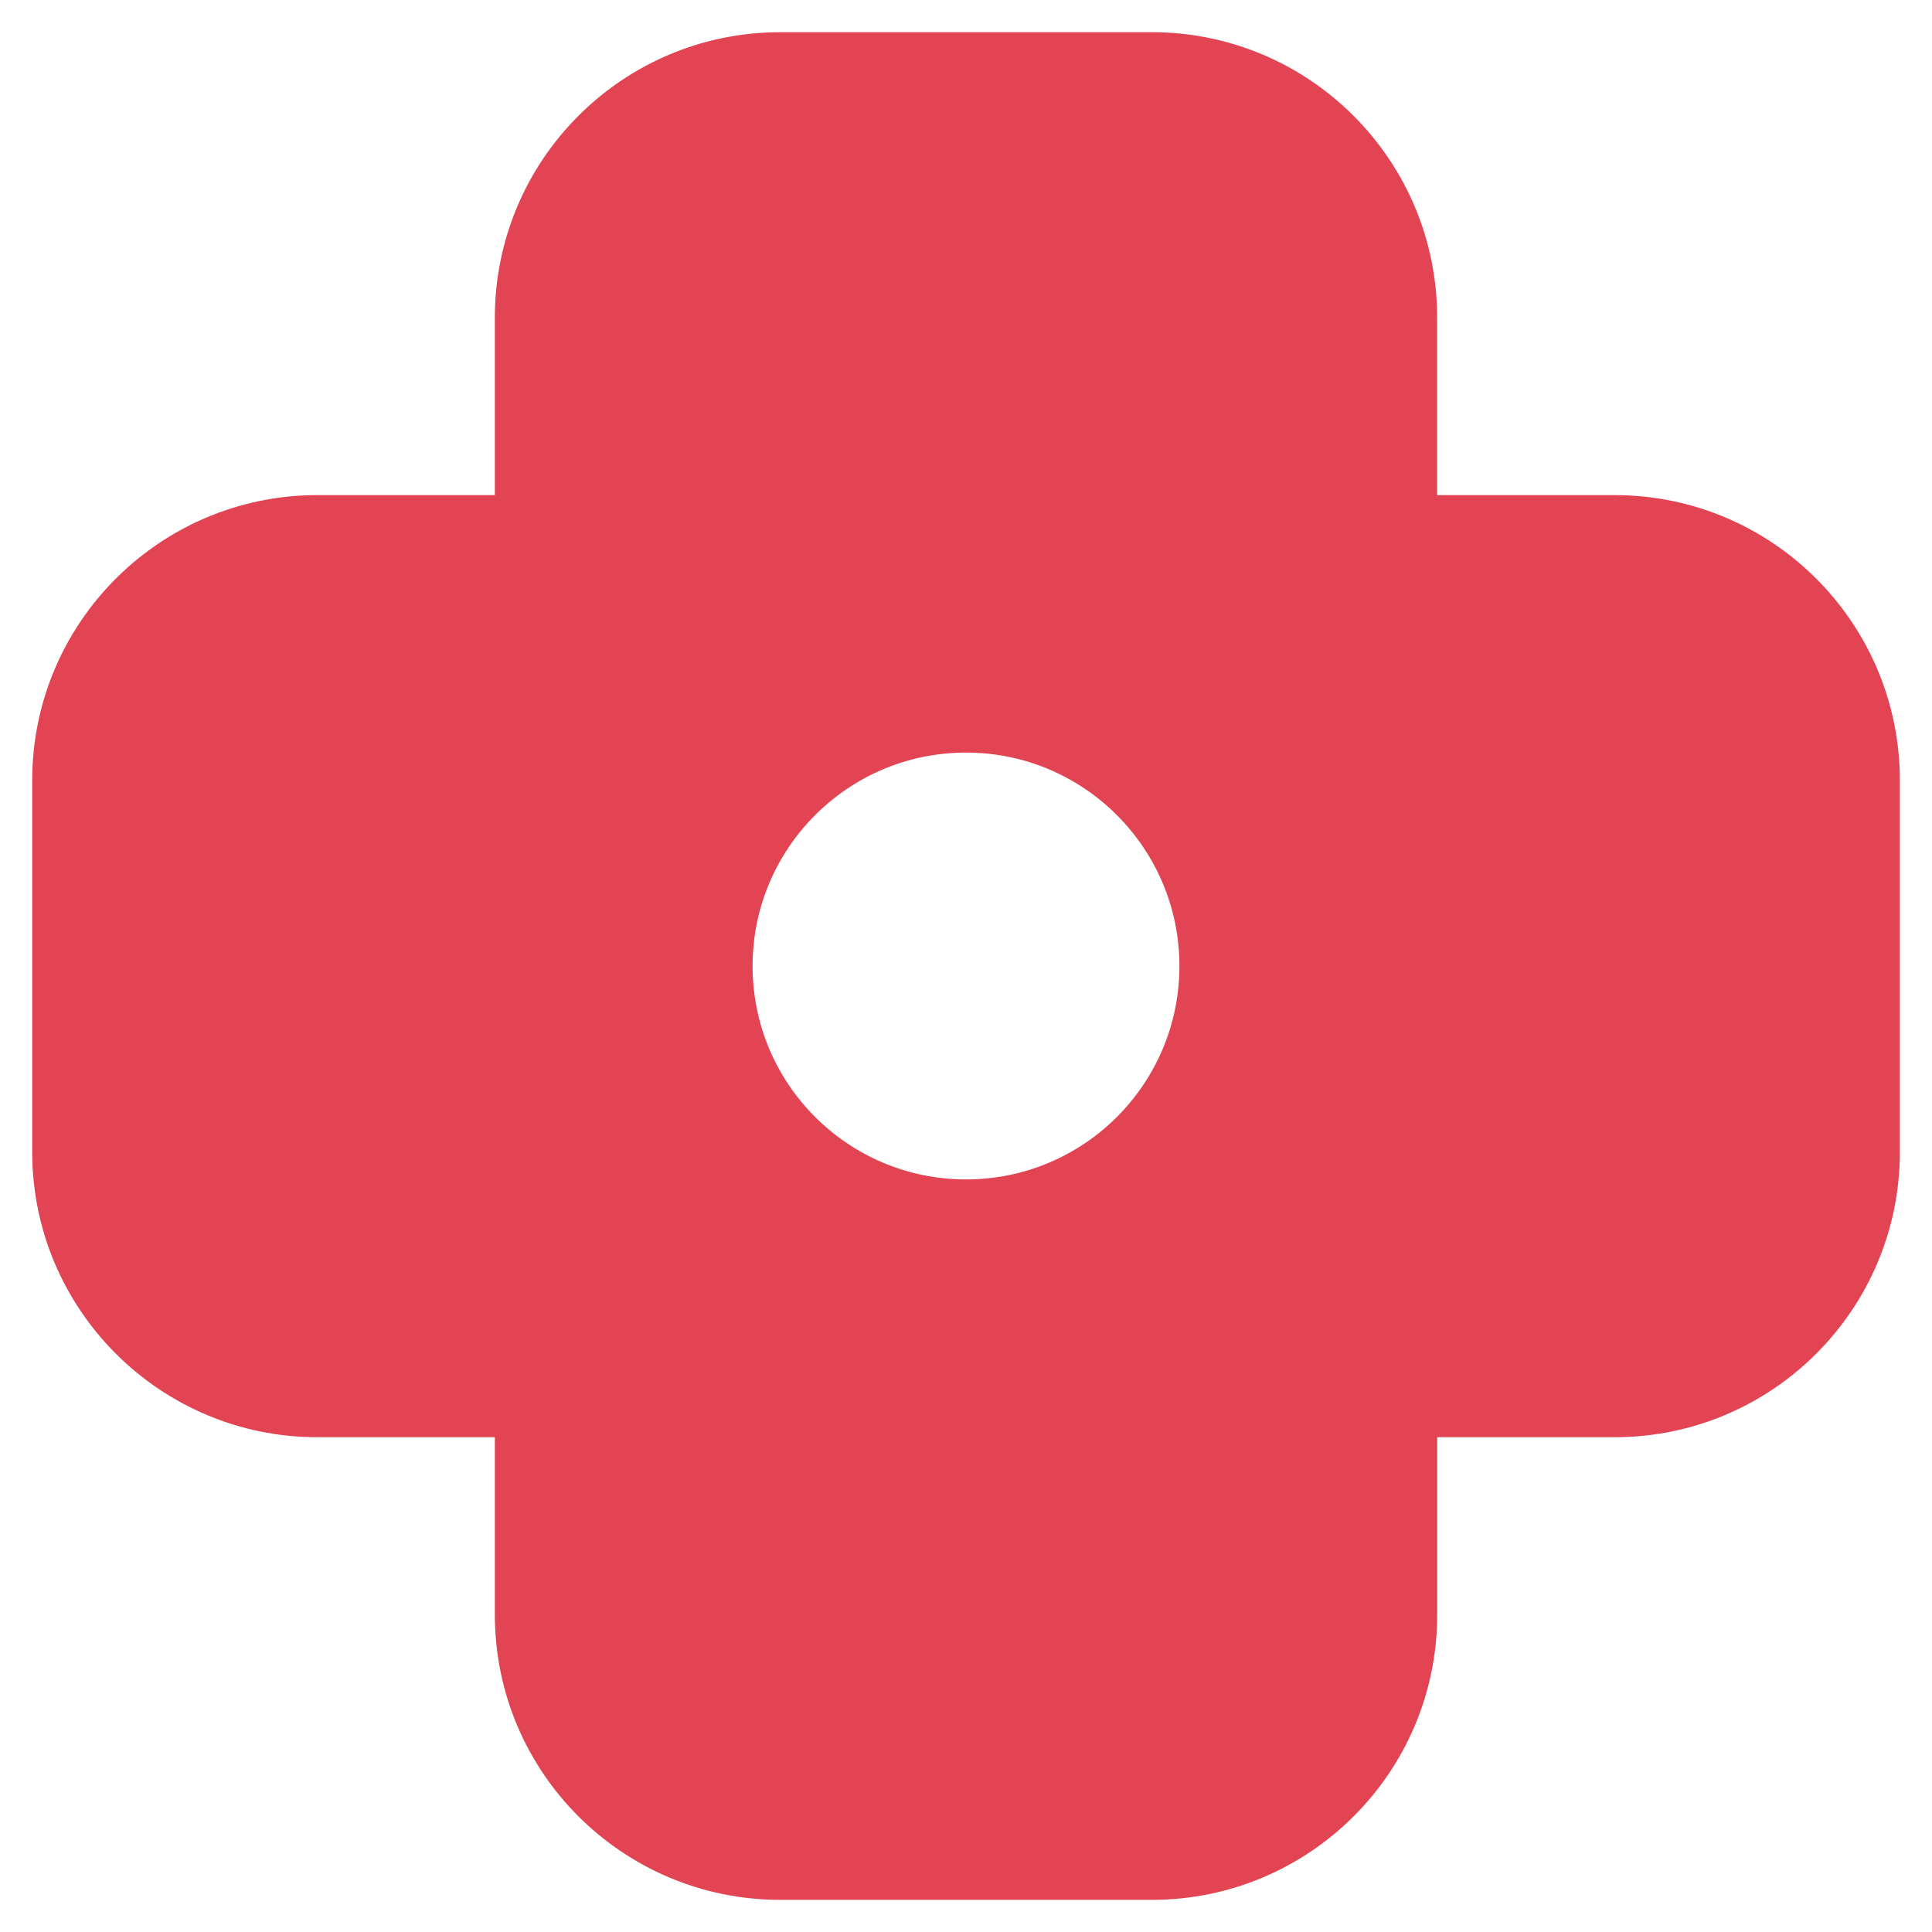 <?xml version="1.0" encoding="utf-8"?>
<!-- Generator: Adobe Illustrator 24.1.1, SVG Export Plug-In . SVG Version: 6.00 Build 0)  -->
<svg version="1.1" id="Capa_1" xmlns="http://www.w3.org/2000/svg" xmlns:xlink="http://www.w3.org/1999/xlink" x="0px" y="0px"
	 viewBox="0 0 300 300" style="enable-background:new 0 0 300 300;" xml:space="preserve">
<style type="text/css">
	.st0{fill:#003770;}
	.st1{fill:#00366F;}
	.st2{fill:#00366E;}
	.st3{fill:none;}
	.st4{fill:#CA9E67;enable-background:new    ;}
	.st5{fill:#8E715A;}
	.st6{fill:#68AA65;}
	.st7{fill:#022342;enable-background:new    ;}
	.st8{opacity:0.8;fill:#FCEA10;enable-background:new    ;}
	.st9{fill:#2B4C6B;enable-background:new    ;}
	.st10{fill:#E24453;enable-background:new    ;}
	.st11{fill:#212121;enable-background:new    ;}
	.st12{fill:#CA9E67;}
	.st13{fill:#828282;}
</style>
<path class="st10" d="M250.71,76.88h-27.55V49.33C223.16,24.84,203.32,5,178.83,5h-57.67C96.68,5,76.84,24.84,76.84,49.33v27.55
	H49.29C24.84,76.88,5,96.72,5,121.17v57.71c0,24.44,19.84,44.29,44.29,44.29h27.55v27.55c0,24.48,19.84,44.29,44.33,44.29h57.67
	c24.48,0,44.33-19.8,44.33-44.29v-27.55h27.55c24.44,0,44.29-19.84,44.29-44.29v-57.71C295,96.72,275.16,76.88,250.71,76.88z
	 M150,183.14c-18.31,0-33.14-14.83-33.14-33.14c0-18.27,14.83-33.14,33.14-33.14s33.14,14.87,33.14,33.14
	C183.14,168.31,168.31,183.14,150,183.14z"/>
</svg>
